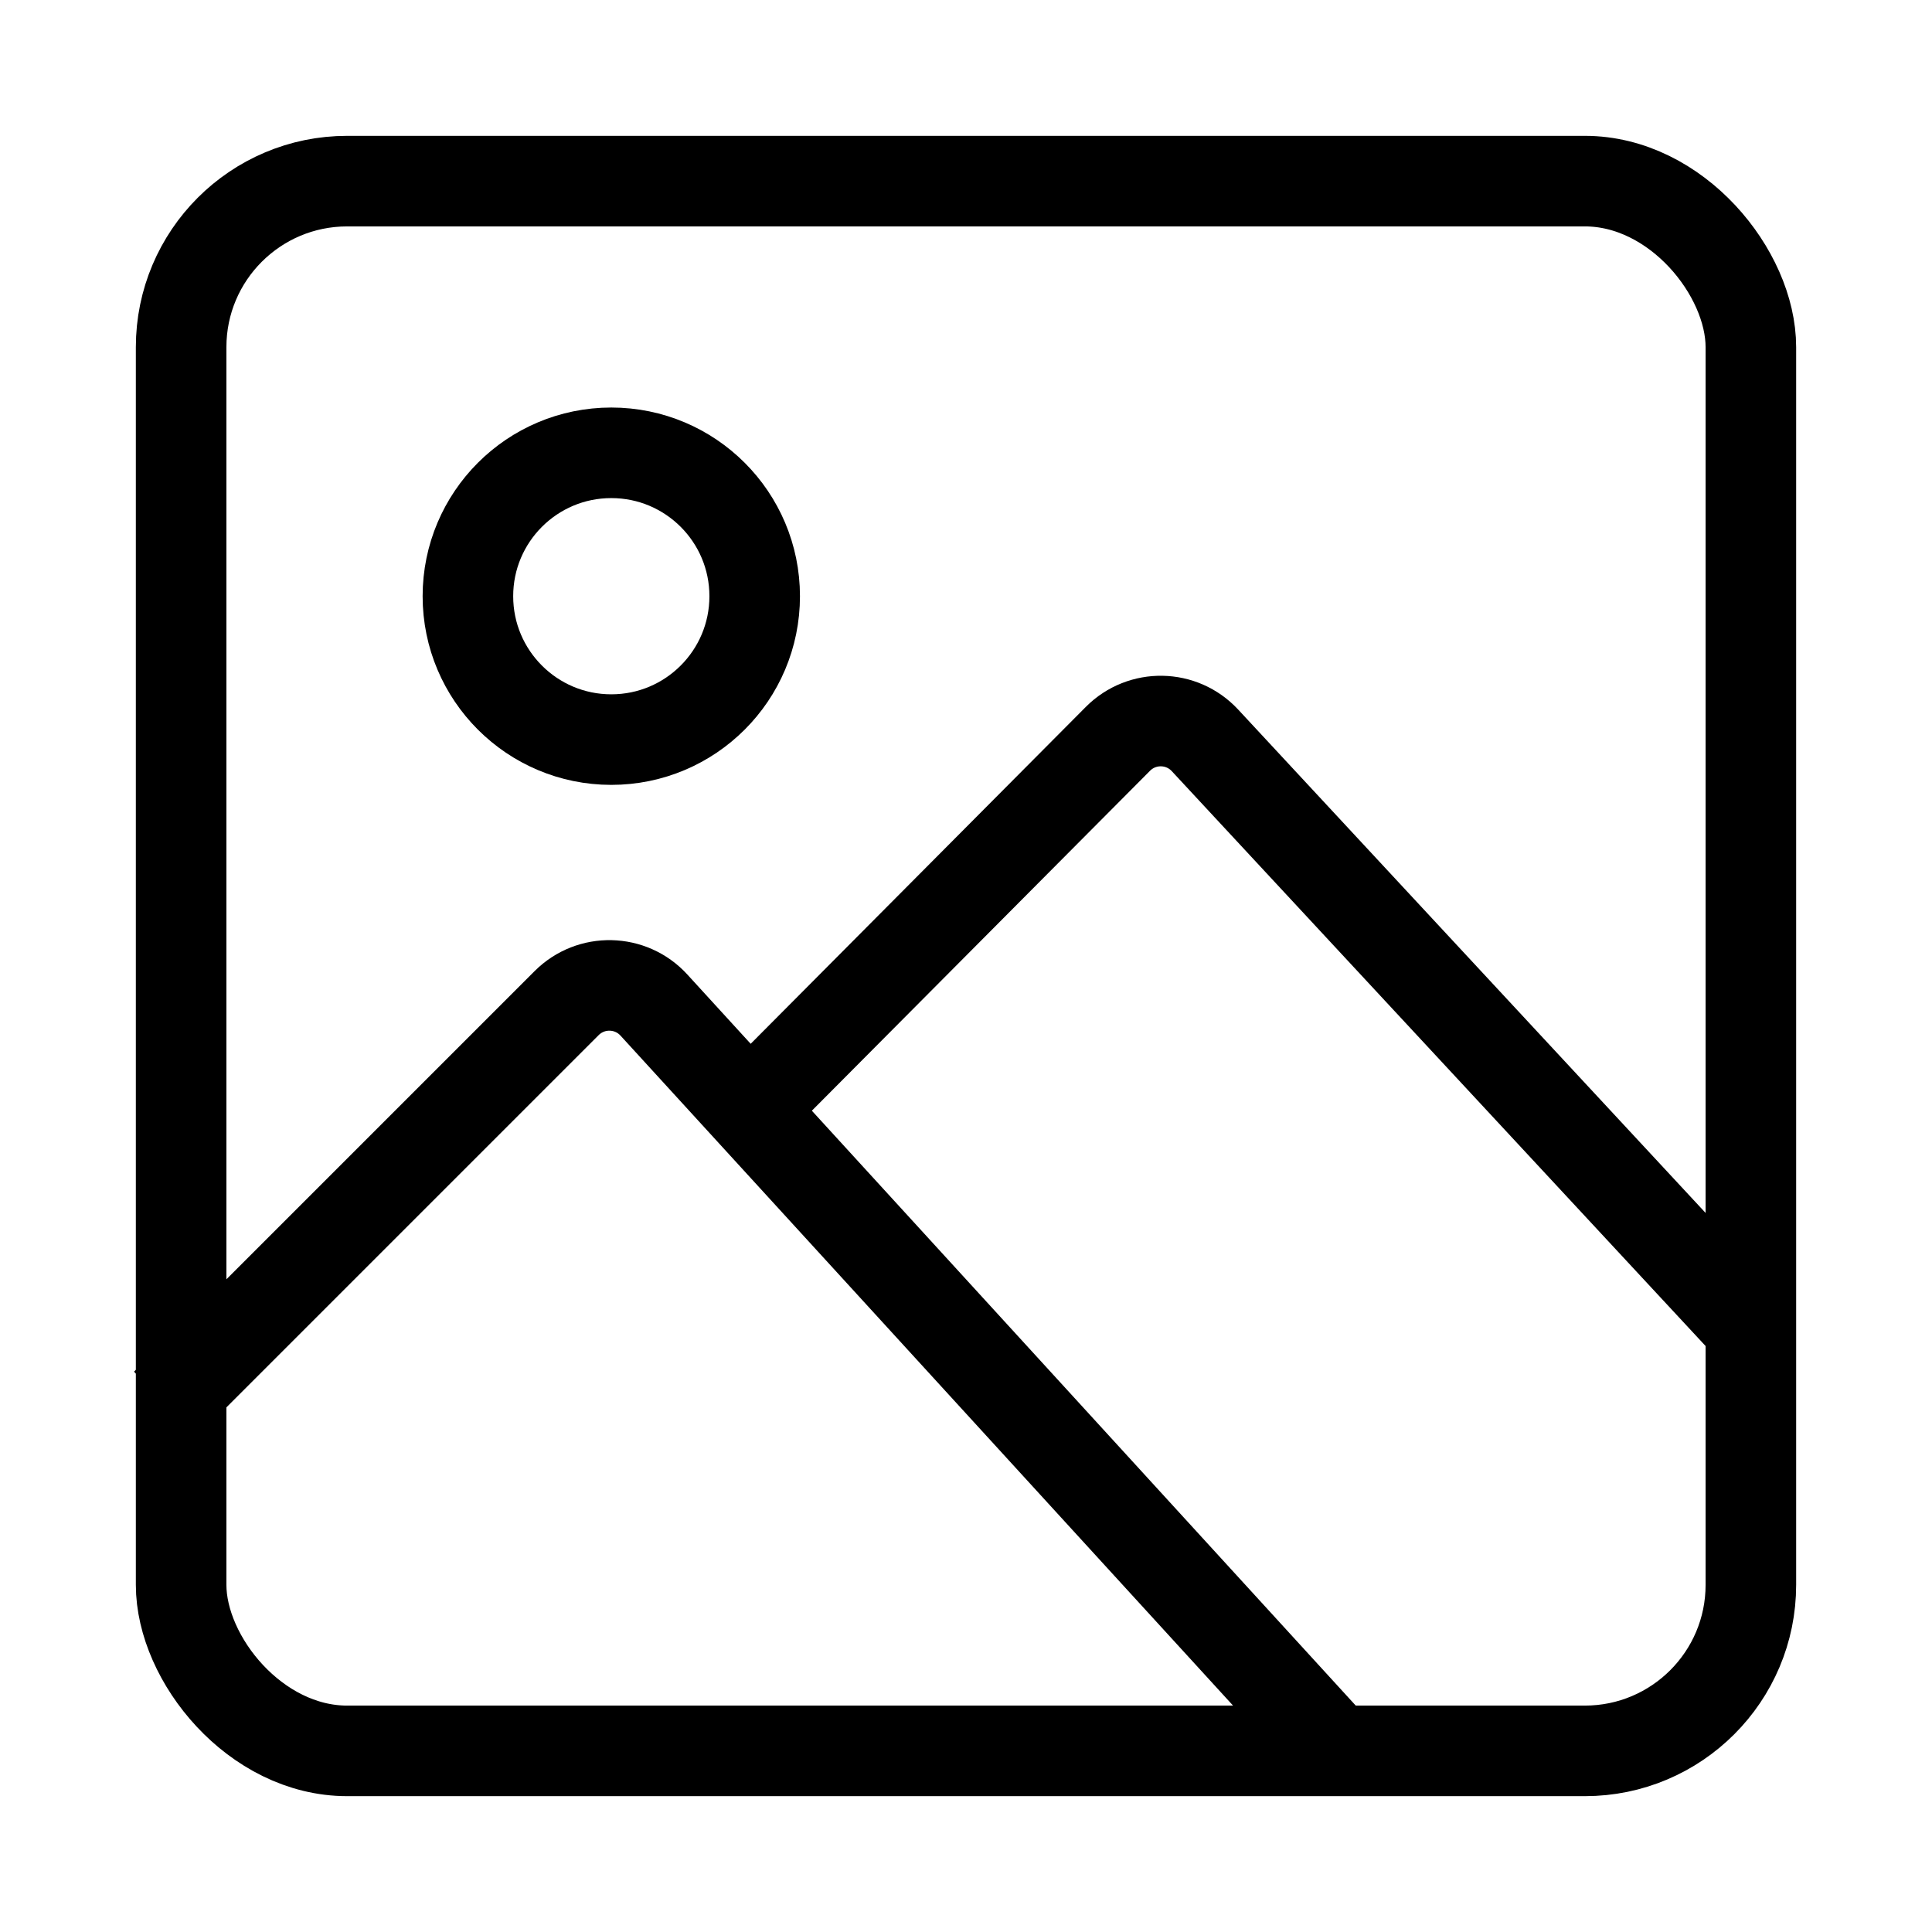 <svg width="128" height="128" viewBox="0 0 128 128" fill="none" xmlns="http://www.w3.org/2000/svg">
<rect x="12" y="12" width="104" height="104" rx="11" stroke="black" stroke-width="6"/>
<circle cx="40.5" cy="39.5" r="9.5" stroke="black" stroke-width="6"/>
<path d="M49.643 73.5L74.065 48.95C75.667 47.34 78.286 47.385 79.832 49.05L116 88M11 93L37.542 66.458C39.154 64.846 41.785 64.905 43.323 66.587L88.5 116" stroke="black" stroke-width="6" stroke-linejoin="round"/>
</svg>
